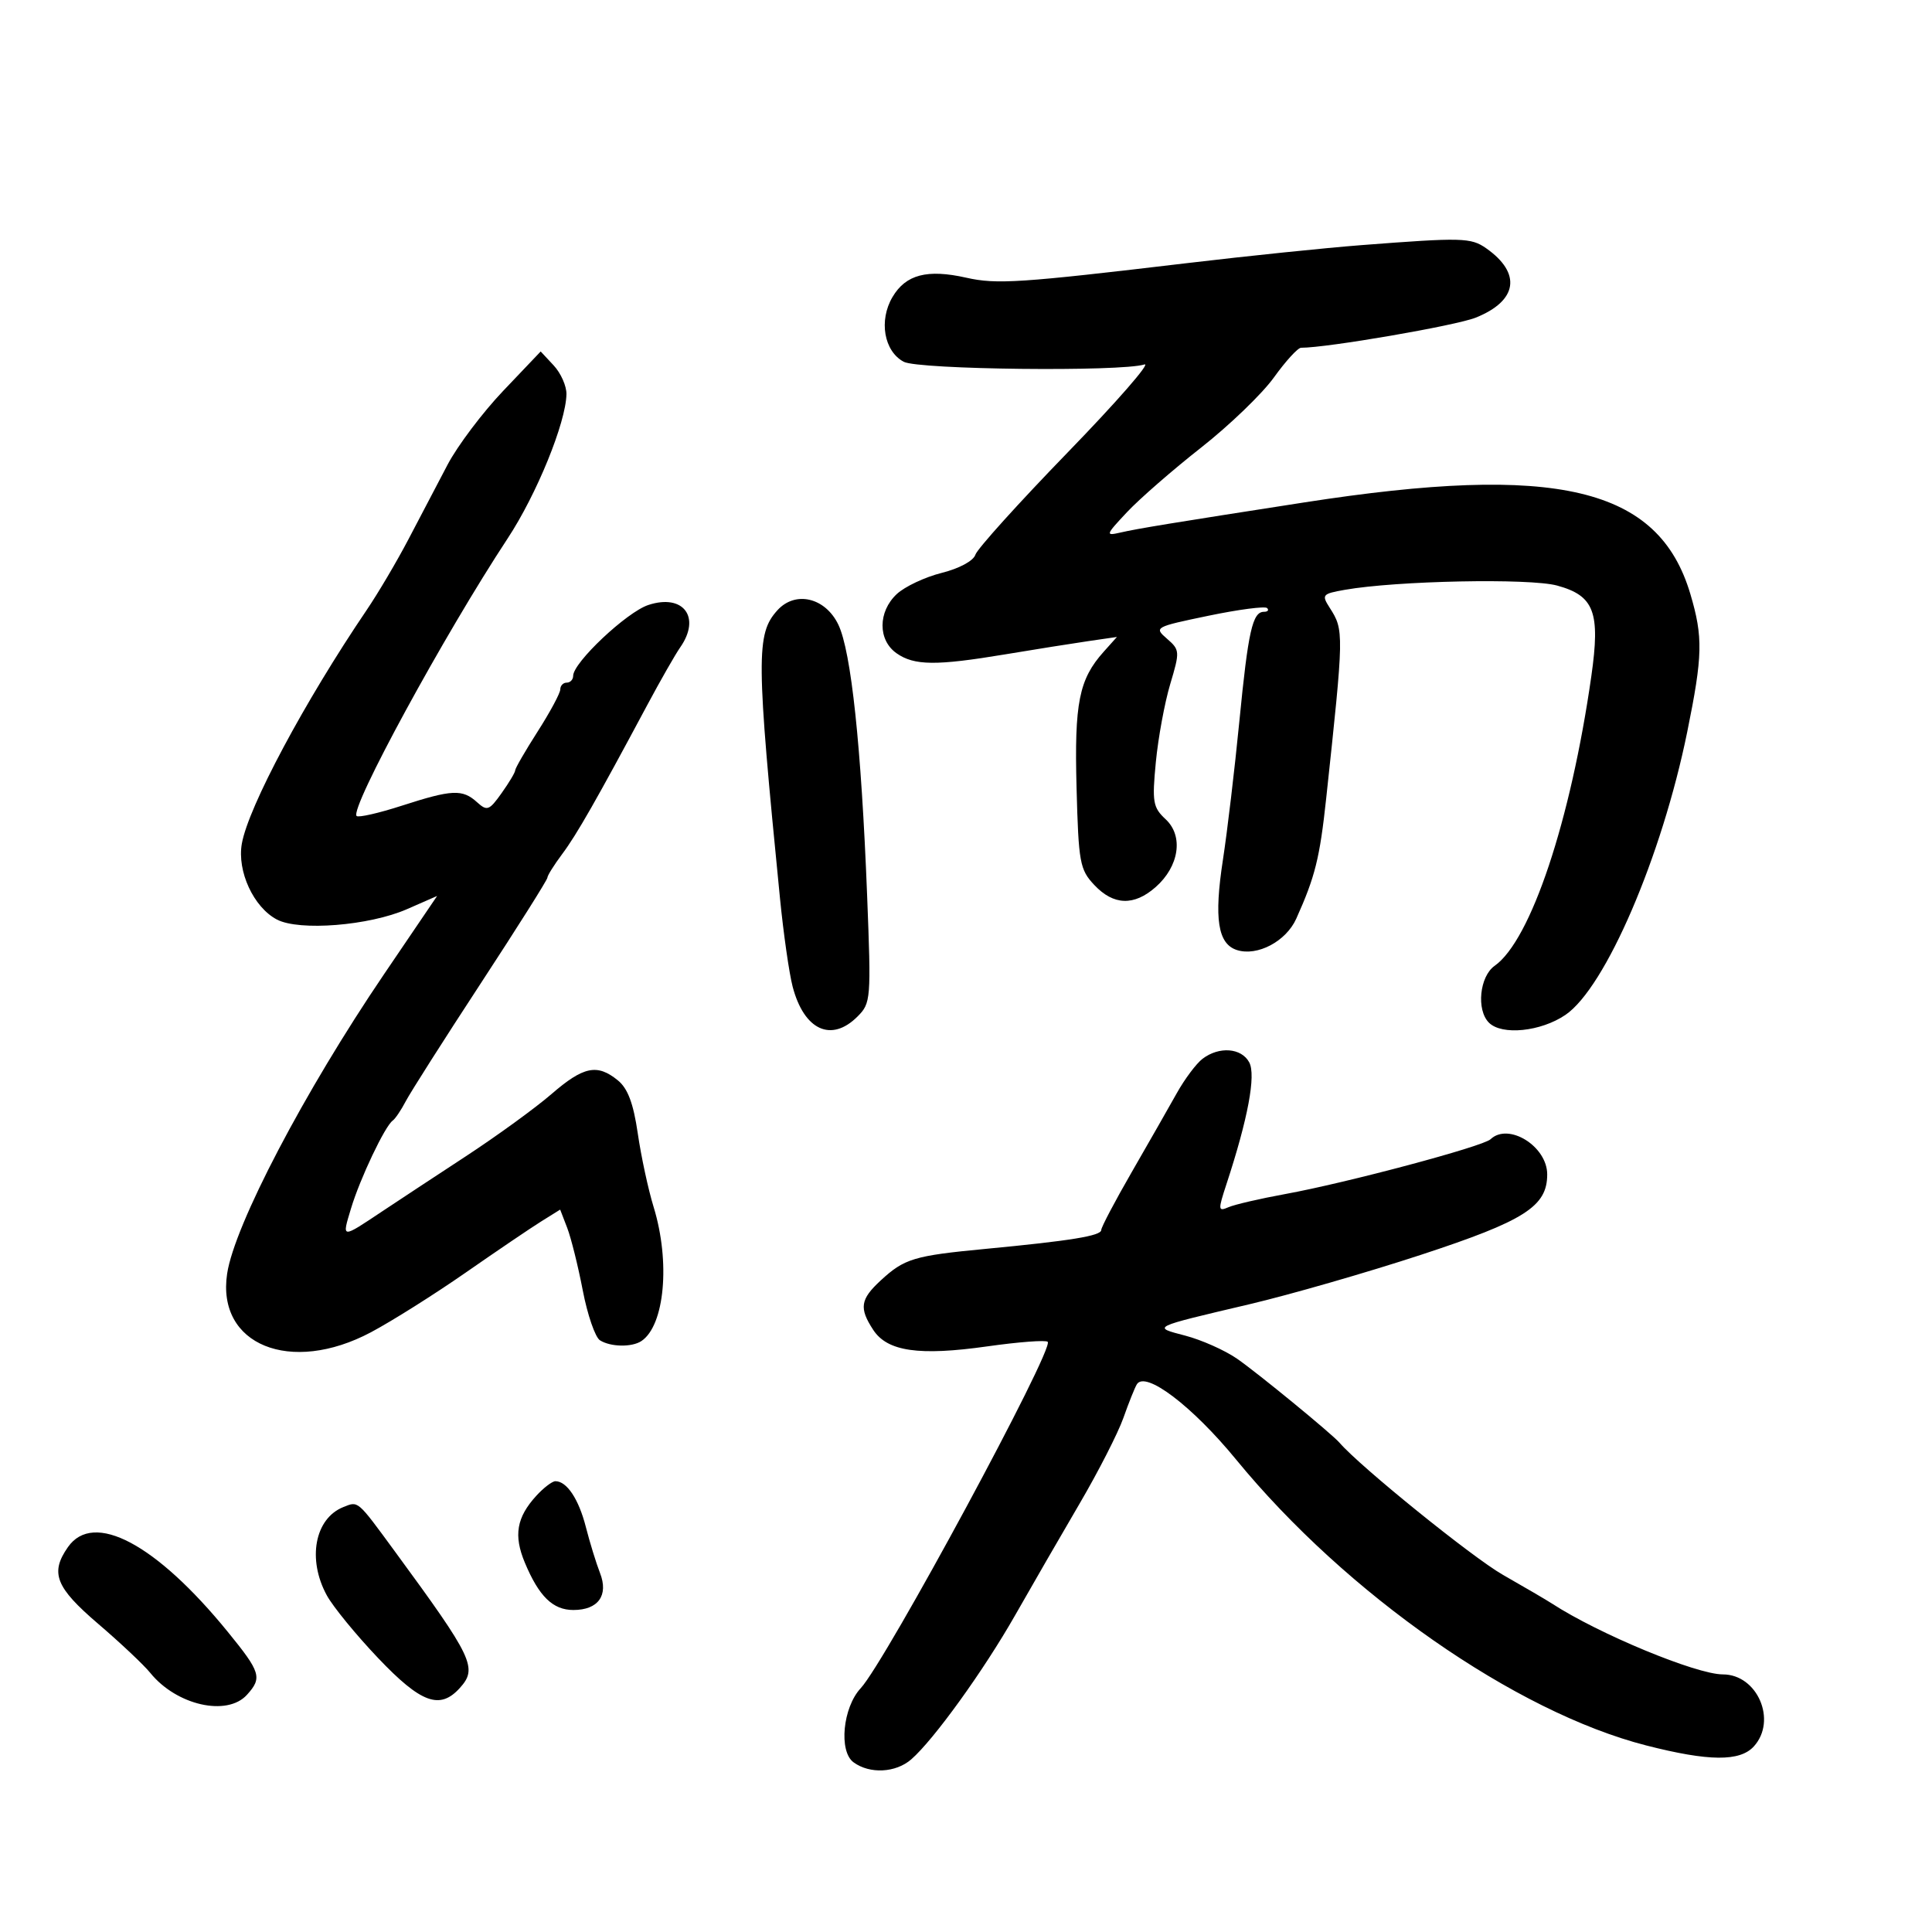 <svg xmlns="http://www.w3.org/2000/svg" width="300" height="300" viewBox="0 0 300 300" version="1.1">
	<path d="M 211.418 38.062 C 205.874 38.489, 193.724 39.743, 184.418 40.848 C 158.271 43.953, 154.772 44.184, 150.033 43.119 C 143.971 41.757, 140.651 42.628, 138.588 46.121 C 136.435 49.765, 137.261 54.534, 140.328 56.176 C 142.608 57.396, 174.072 57.747, 177.708 56.593 C 178.767 56.257, 173.411 62.396, 165.807 70.235 C 158.202 78.074, 151.745 85.229, 151.458 86.134 C 151.154 87.089, 148.957 88.275, 146.218 88.961 C 143.623 89.611, 140.488 91.089, 139.250 92.246 C 136.314 94.990, 136.300 99.397, 139.223 101.443 C 141.964 103.363, 145.365 103.395, 156.119 101.603 C 160.729 100.835, 166.511 99.914, 168.968 99.557 L 173.436 98.907 171.380 101.203 C 167.544 105.487, 166.815 109.144, 167.167 122.331 C 167.477 133.965, 167.671 135.026, 169.924 137.422 C 172.909 140.596, 176.087 140.705, 179.445 137.750 C 183.103 134.531, 183.802 129.825, 181.009 127.223 C 179.023 125.373, 178.882 124.554, 179.478 118.342 C 179.840 114.579, 180.843 109.133, 181.708 106.239 C 183.228 101.155, 183.211 100.918, 181.208 99.180 C 179.173 97.415, 179.291 97.350, 187.655 95.612 C 192.340 94.638, 196.435 94.102, 196.754 94.420 C 197.073 94.739, 196.856 95, 196.274 95 C 194.488 95, 193.819 97.972, 192.447 112 C 191.721 119.425, 190.573 129.105, 189.895 133.510 C 188.489 142.648, 189.101 146.580, 192.076 147.524 C 195.244 148.530, 199.698 146.175, 201.280 142.658 C 204.214 136.133, 204.932 133.250, 205.927 124 C 208.704 98.173, 208.709 97.864, 206.475 94.372 C 205.190 92.363, 205.321 92.207, 208.807 91.590 C 216.828 90.172, 237.510 89.756, 241.794 90.927 C 247.555 92.502, 248.518 95.055, 247.100 105 C 243.901 127.446, 237.701 146.020, 232.089 149.971 C 229.748 151.619, 229.224 156.824, 231.200 158.800 C 233.209 160.809, 239.249 160.195, 243.080 157.592 C 249.294 153.369, 258.052 133.018, 261.994 113.640 C 264.401 101.808, 264.466 98.932, 262.475 92.229 C 257.551 75.648, 241.800 71.917, 202.500 78.019 C 181.947 81.211, 176.674 82.075, 174 82.689 C 171.613 83.238, 171.658 83.095, 175 79.528 C 176.925 77.474, 182.100 72.965, 186.500 69.509 C 190.900 66.052, 195.990 61.149, 197.812 58.612 C 199.634 56.075, 201.531 54, 202.028 54 C 206.124 54, 226.046 50.565, 229.148 49.324 C 235.657 46.720, 236.304 42.427, 230.770 38.551 C 228.403 36.893, 227.029 36.859, 211.418 38.062 M 78.129 60.700 C 74.924 64.069, 71.039 69.227, 69.496 72.162 C 67.954 75.098, 65.224 80.303, 63.431 83.729 C 61.637 87.155, 58.715 92.105, 56.935 94.729 C 47.307 108.930, 38.564 125.291, 37.553 131 C 36.793 135.292, 39.376 140.882, 43 142.786 C 46.465 144.607, 57.333 143.740, 63.188 141.177 L 67.877 139.124 59.608 151.312 C 47.271 169.498, 36.407 190.236, 35.270 197.772 C 33.600 208.836, 45.099 213.518, 57.609 206.869 C 60.849 205.147, 67.458 200.985, 72.296 197.619 C 77.134 194.254, 82.418 190.673, 84.038 189.663 L 86.983 187.826 88.076 190.663 C 88.677 192.223, 89.766 196.598, 90.494 200.385 C 91.223 204.172, 92.422 207.653, 93.160 208.120 C 94.807 209.164, 98.120 209.223, 99.600 208.235 C 103.216 205.821, 104.113 195.937, 101.491 187.409 C 100.660 184.709, 99.555 179.575, 99.034 176 C 98.351 171.319, 97.483 169.010, 95.932 167.750 C 92.725 165.144, 90.600 165.586, 85.620 169.896 C 83.144 172.039, 77.154 176.390, 72.309 179.564 C 67.464 182.738, 61.700 186.534, 59.500 188 C 52.906 192.393, 53.074 192.405, 54.511 187.630 C 55.902 183.007, 59.781 174.841, 60.985 174 C 61.378 173.725, 62.288 172.375, 63.006 171 C 63.724 169.625, 68.966 161.386, 74.656 152.691 C 80.345 143.996, 85 136.614, 85 136.285 C 85 135.957, 86.041 134.296, 87.313 132.594 C 89.548 129.604, 92.603 124.253, 100.495 109.500 C 102.555 105.650, 104.861 101.612, 105.620 100.527 C 108.897 95.843, 106.117 92.146, 100.669 93.944 C 97.307 95.054, 89 102.883, 89 104.941 C 89 105.524, 88.550 106, 88 106 C 87.450 106, 87 106.472, 87 107.048 C 87 107.624, 85.425 110.558, 83.500 113.567 C 81.575 116.577, 80 119.298, 80 119.615 C 80 119.932, 79.051 121.524, 77.891 123.152 C 75.958 125.867, 75.640 125.984, 74.063 124.557 C 71.804 122.513, 70.191 122.589, 62.399 125.106 C 58.813 126.265, 55.652 126.985, 55.374 126.707 C 54.265 125.598, 68.979 98.562, 78.834 83.600 C 83.337 76.763, 87.876 65.624, 87.958 61.208 C 87.981 59.948, 87.090 57.940, 85.978 56.746 L 83.957 54.576 78.129 60.700 M 120.711 94.767 C 117.384 98.443, 117.418 102.161, 121.117 139.500 C 121.662 145, 122.546 151.167, 123.080 153.205 C 124.855 159.967, 129.083 161.917, 133.150 157.850 C 135.237 155.763, 135.281 155.200, 134.642 138.939 C 133.735 115.861, 132.169 101.150, 130.179 97 C 128.156 92.782, 123.501 91.684, 120.711 94.767 M 186.735 164.403 C 185.764 165.140, 183.964 167.542, 182.735 169.740 C 181.506 171.939, 178.363 177.446, 175.750 181.977 C 173.137 186.508, 171 190.566, 171 190.994 C 171 191.897, 166.291 192.665, 153 193.930 C 141.915 194.985, 140.431 195.433, 136.750 198.834 C 133.582 201.760, 133.378 203.121, 135.597 206.508 C 137.792 209.857, 142.704 210.566, 153.317 209.064 C 158.174 208.376, 162.391 208.057, 162.688 208.355 C 163.744 209.411, 137.512 258, 133.647 262.149 C 130.867 265.132, 130.211 271.950, 132.539 273.652 C 135.061 275.497, 139.092 275.289, 141.500 273.191 C 145.004 270.138, 152.745 259.398, 157.630 250.813 C 160.231 246.241, 164.739 238.435, 167.647 233.467 C 170.556 228.499, 173.614 222.512, 174.443 220.162 C 175.272 217.812, 176.211 215.468, 176.530 214.952 C 177.855 212.808, 185.121 218.318, 191.948 226.645 C 209.073 247.532, 235.347 265.846, 255.631 271.034 C 265.353 273.520, 270.183 273.560, 272.345 271.171 C 275.979 267.156, 272.890 260, 267.523 260 C 263.404 260, 248.246 253.718, 241 249.007 C 240.175 248.471, 236.740 246.459, 233.366 244.536 C 228.647 241.847, 211.205 227.745, 208 224.027 C 206.791 222.625, 195.182 213.109, 192.061 210.961 C 190.170 209.660, 186.570 208.058, 184.061 207.401 C 178.855 206.038, 178.645 206.141, 194 202.525 C 200.325 201.035, 212.307 197.583, 220.627 194.854 C 236.750 189.564, 240.250 187.336, 240.250 182.363 C 240.250 177.992, 234.233 174.258, 231.450 176.903 C 230.269 178.025, 209.098 183.675, 199.569 185.411 C 195.681 186.119, 191.717 187.038, 190.760 187.453 C 189.137 188.156, 189.116 187.912, 190.450 183.853 C 193.784 173.705, 195.046 166.954, 193.980 164.962 C 192.775 162.711, 189.316 162.444, 186.735 164.403 M 83.289 232.250 C 80.212 235.612, 79.728 238.414, 81.494 242.640 C 83.689 247.893, 85.847 250, 89.033 250 C 92.892 250, 94.527 247.728, 93.168 244.251 C 92.577 242.738, 91.587 239.520, 90.968 237.100 C 89.861 232.775, 88.016 230, 86.246 230 C 85.752 230, 84.422 231.012, 83.289 232.250 M 53.315 234.016 C 48.872 235.788, 47.686 242.128, 50.750 247.732 C 51.712 249.492, 55.297 253.873, 58.716 257.466 C 65.375 264.466, 68.298 265.539, 71.394 262.118 C 74.207 259.009, 73.485 257.493, 61.292 240.872 C 55.417 232.864, 55.666 233.078, 53.315 234.016 M 10.557 240.223 C 7.742 244.241, 8.622 246.479, 15.250 252.151 C 18.688 255.093, 22.327 258.521, 23.338 259.770 C 27.413 264.801, 35.260 266.580, 38.345 263.171 C 40.746 260.518, 40.492 259.682, 35.372 253.396 C 24.227 239.713, 14.522 234.561, 10.557 240.223" stroke="none" fill="black" fill-rule="evenodd"/>
</svg>
